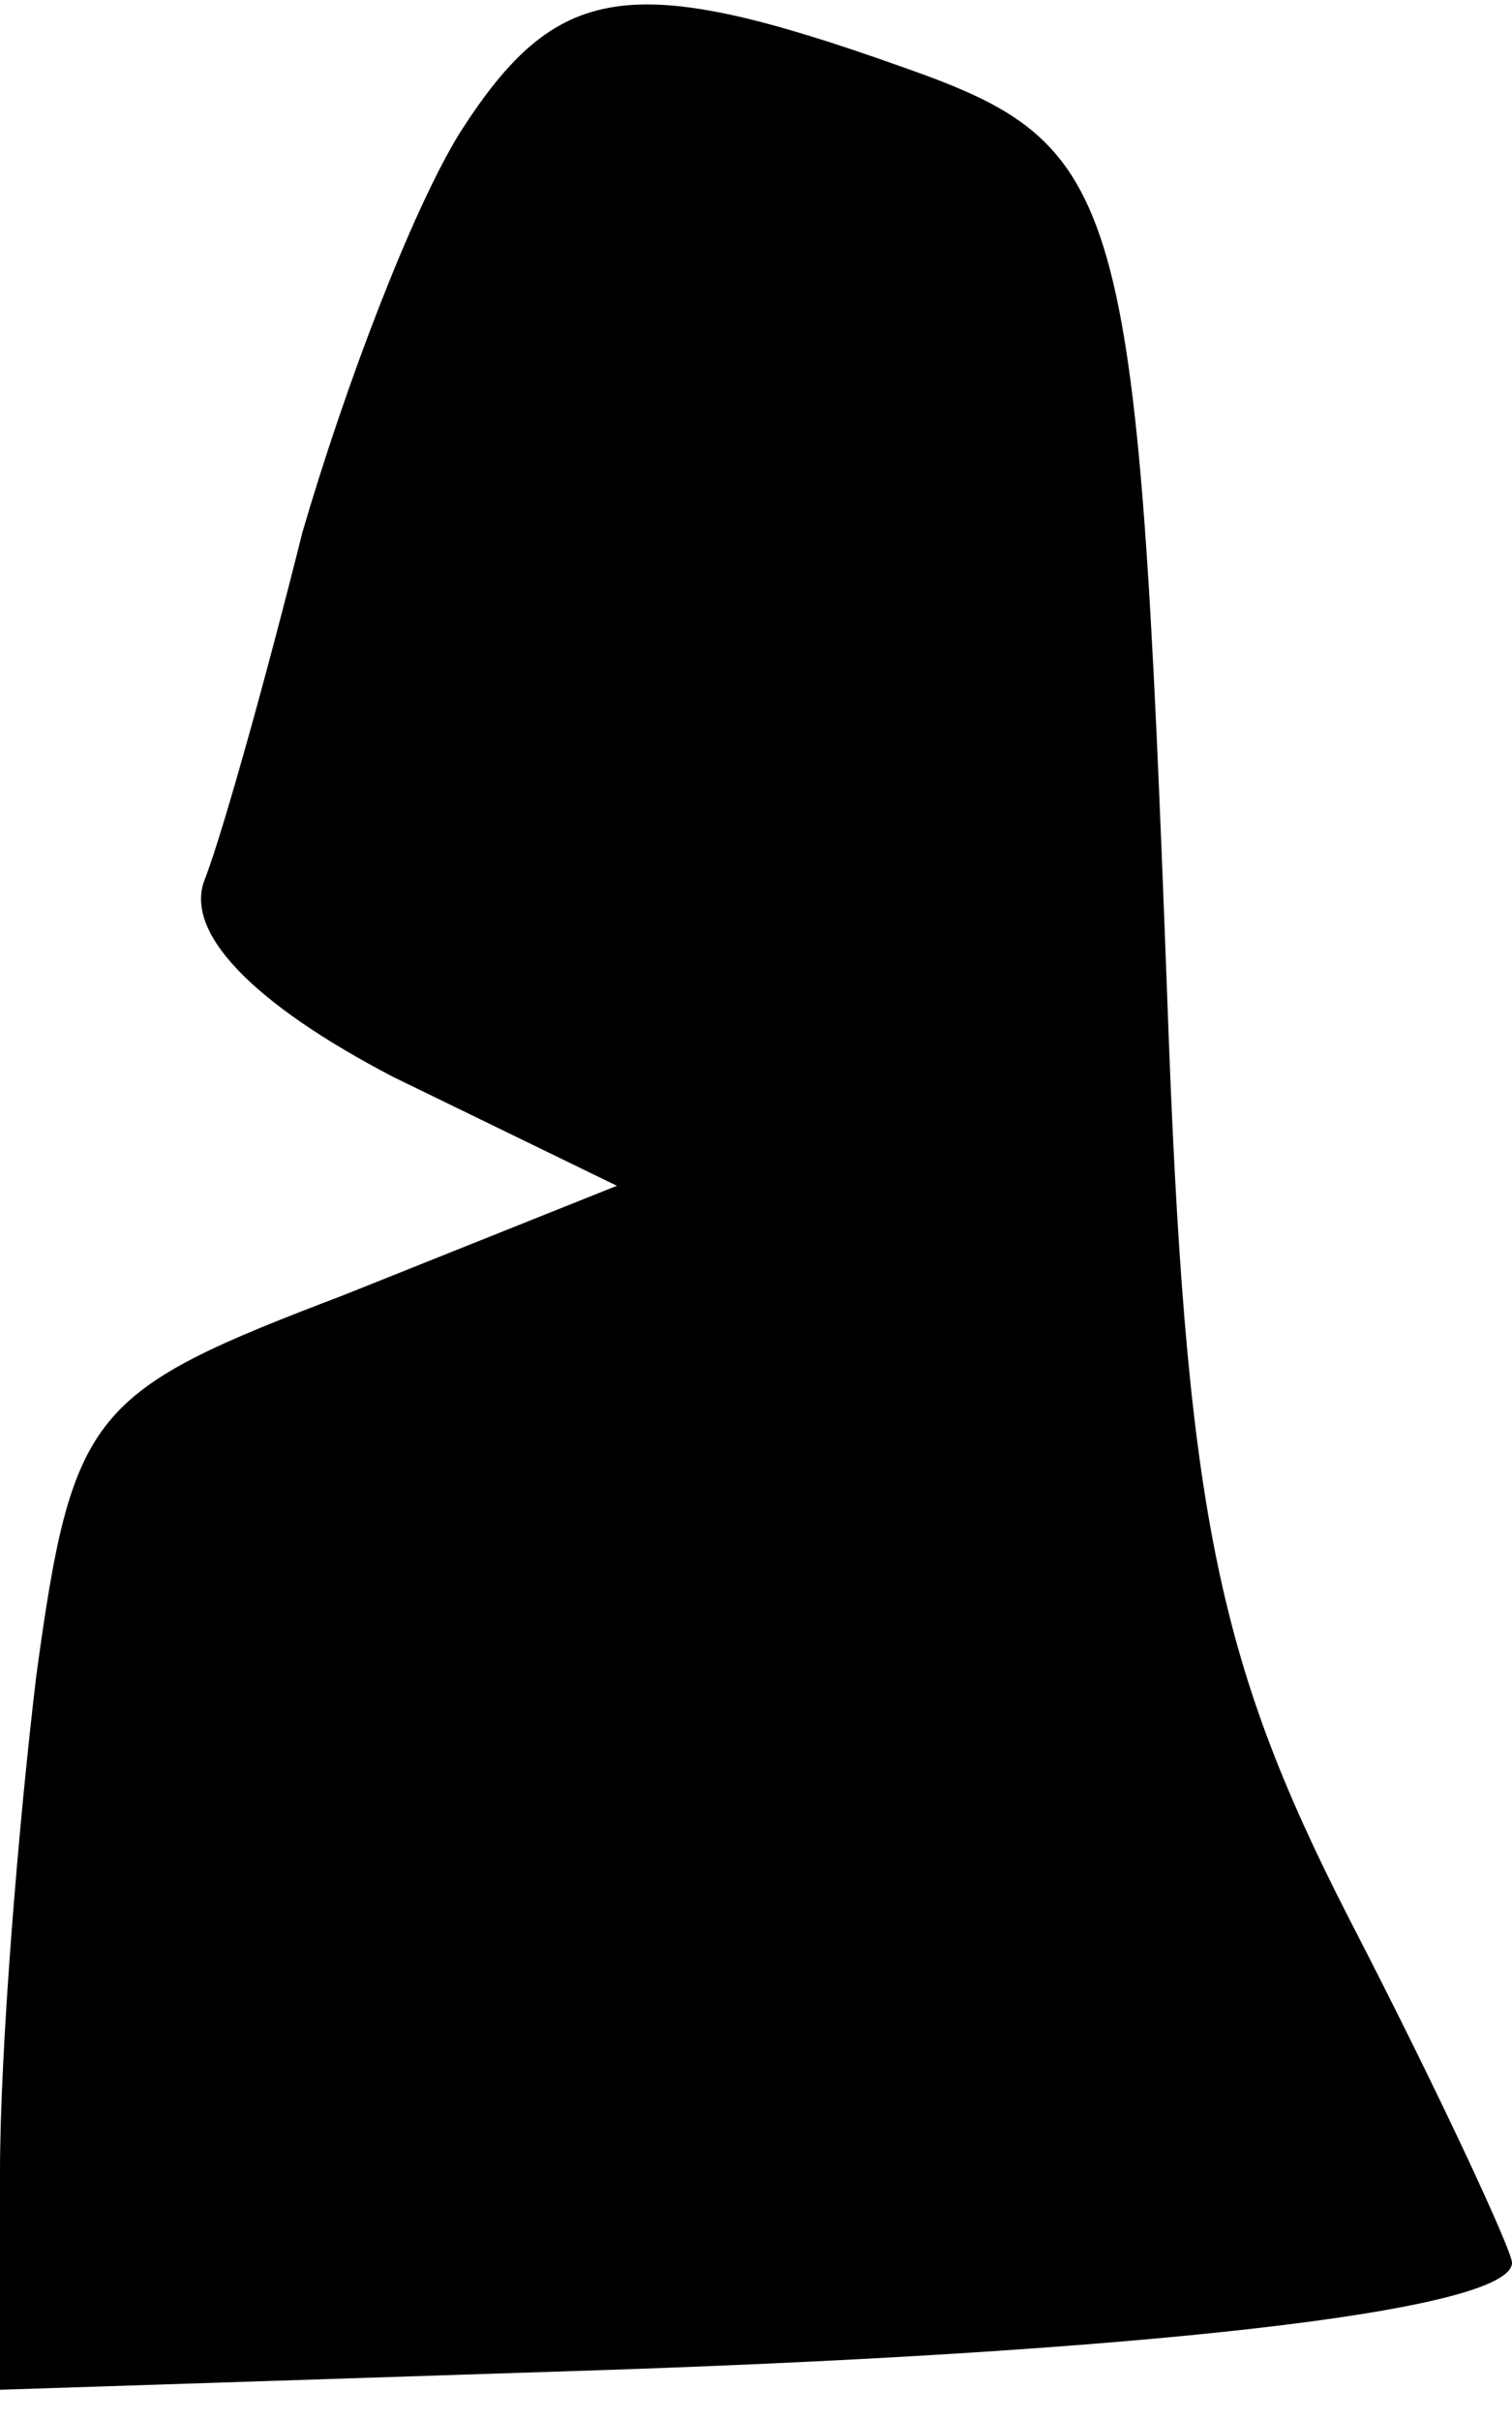 <?xml version="1.0" standalone="no"?>
<!DOCTYPE svg PUBLIC "-//W3C//DTD SVG 20010904//EN"
 "http://www.w3.org/TR/2001/REC-SVG-20010904/DTD/svg10.dtd">
<svg version="1.0" xmlns="http://www.w3.org/2000/svg"
 width="25pt" height="40pt" viewBox="0 0 25 40"
 preserveAspectRatio="xMidYMid meet">
<g transform="translate(0,40) scale(0.1,-0.1)"
fill="#000000" stroke="none">
<path fill="#000000" stroke="none" d="M76 378 c-8 -13 -19 -42 -26 -66 -6
-24 -13 -49 -16 -57 -4 -9 8 -21 31 -33 l37 -18 -45 -18 c-42 -16 -45 -19 -51
-63 -3 -25 -6 -62 -6 -82 l0 -36 92 3 c97 3 158 10 158 18 0 2 -12 28 -27 57
-22 43 -27 68 -30 152 -5 134 -7 141 -44 154 -45 16 -57 14 -73 -11z"/>
</g>
</svg>
